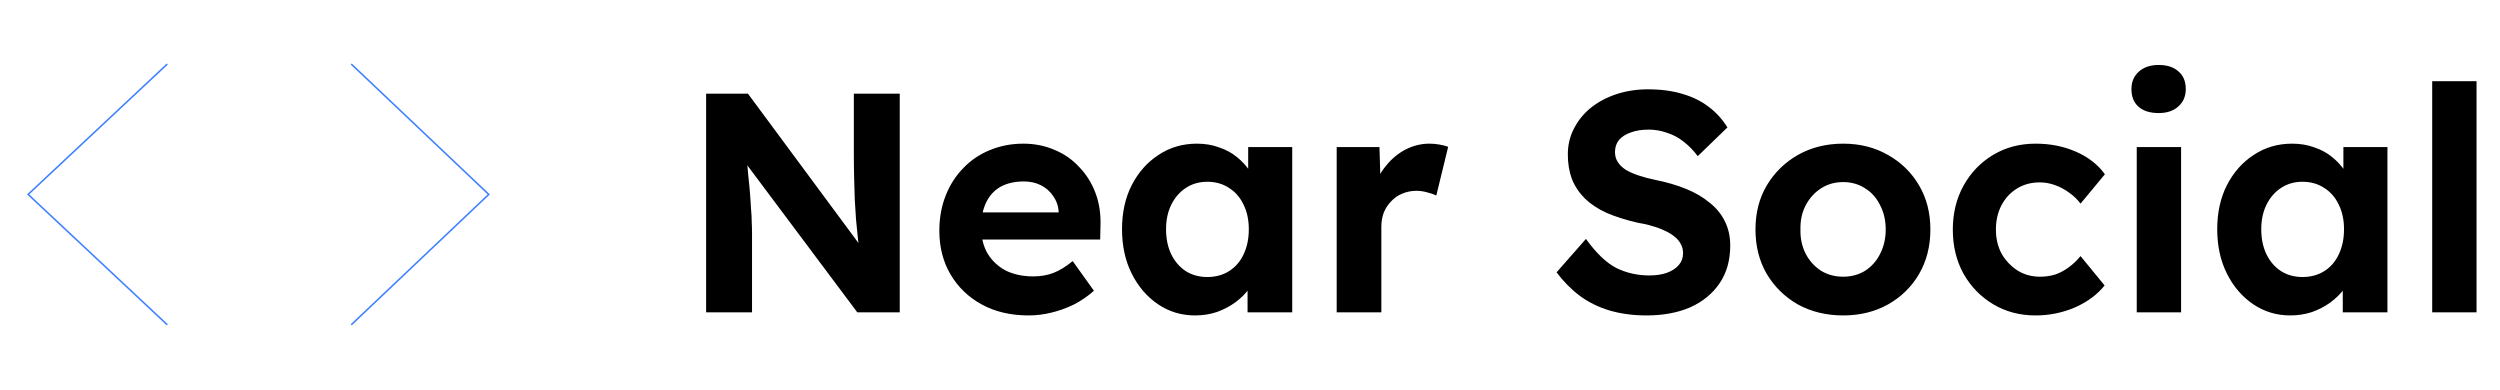 <svg width="1601" height="250" viewBox="0 0 1601 250" fill="none" xmlns="http://www.w3.org/2000/svg">
<path d="M452.2 200V60H479L556.4 164.6H550.8C550.267 160.467 549.8 156.467 549.4 152.6C549 148.6 548.6 144.6 548.2 140.6C547.933 136.467 547.667 132.267 547.4 128C547.267 123.6 547.133 119 547 114.2C546.867 109.267 546.8 103.933 546.8 98.2V60H576.2V200H549L470 94.4L477.6 94.6C478.267 101.533 478.8 107.467 479.2 112.4C479.733 117.2 480.133 121.4 480.4 125C480.667 128.6 480.867 131.733 481 134.4C481.267 137.067 481.4 139.6 481.4 142C481.533 144.4 481.6 146.933 481.6 149.6V200H452.2ZM658.752 202C647.285 202 637.285 199.667 628.752 195C620.218 190.333 613.552 183.933 608.752 175.8C603.952 167.667 601.552 158.333 601.552 147.8C601.552 139.667 602.885 132.2 605.552 125.4C608.218 118.6 611.952 112.733 616.752 107.8C621.552 102.733 627.218 98.867 633.752 96.2C640.418 93.4 647.618 92 655.352 92C662.552 92 669.218 93.333 675.352 96C681.485 98.533 686.752 102.2 691.152 107C695.685 111.667 699.152 117.2 701.552 123.6C703.952 130 705.018 137 704.752 144.6L704.552 153.4H619.552L614.952 136H681.152L677.952 139.6V135.2C677.685 131.6 676.485 128.333 674.352 125.4C672.352 122.467 669.752 120.2 666.552 118.6C663.352 117 659.752 116.2 655.752 116.2C649.885 116.2 644.885 117.333 640.752 119.6C636.752 121.867 633.685 125.2 631.552 129.6C629.418 134 628.352 139.333 628.352 145.6C628.352 152 629.685 157.533 632.352 162.2C635.152 166.867 639.018 170.533 643.952 173.2C649.018 175.733 654.952 177 661.752 177C666.418 177 670.685 176.267 674.552 174.8C678.418 173.333 682.552 170.8 686.952 167.2L700.552 186.2C696.685 189.667 692.418 192.6 687.752 195C683.085 197.267 678.285 199 673.352 200.2C668.418 201.4 663.552 202 658.752 202ZM765.339 202C756.539 202 748.606 199.6 741.539 194.8C734.472 190 728.872 183.467 724.739 175.2C720.606 166.933 718.539 157.467 718.539 146.8C718.539 136.133 720.606 126.733 724.739 118.6C729.006 110.333 734.739 103.867 741.939 99.2C749.139 94.4 757.339 92 766.539 92C771.739 92 776.472 92.8 780.739 94.4C785.139 95.867 788.939 97.933 792.139 100.6C795.472 103.267 798.272 106.333 800.539 109.8C802.806 113.267 804.406 117 805.339 121L799.339 120V94.2H827.539V200H798.939V174.6L805.339 174C804.272 177.733 802.539 181.267 800.139 184.6C797.739 187.933 794.739 190.933 791.139 193.6C787.672 196.133 783.739 198.2 779.339 199.8C774.939 201.267 770.272 202 765.339 202ZM773.139 177.4C778.472 177.4 783.139 176.133 787.139 173.6C791.139 171.067 794.206 167.533 796.339 163C798.606 158.333 799.739 152.933 799.739 146.8C799.739 140.8 798.606 135.533 796.339 131C794.206 126.467 791.139 122.933 787.139 120.4C783.139 117.733 778.472 116.4 773.139 116.4C767.939 116.4 763.339 117.733 759.339 120.4C755.472 122.933 752.406 126.467 750.139 131C747.872 135.533 746.739 140.8 746.739 146.8C746.739 152.933 747.872 158.333 750.139 163C752.406 167.533 755.472 171.067 759.339 173.6C763.339 176.133 767.939 177.4 773.139 177.4ZM856.013 200V94.2H883.413L884.413 128.2L879.613 121.2C881.213 115.733 883.813 110.8 887.413 106.4C891.013 101.867 895.213 98.333 900.013 95.8C904.946 93.267 910.079 92 915.413 92C917.679 92 919.879 92.2 922.013 92.6C924.146 93 925.946 93.467 927.413 94L919.813 125.2C918.213 124.4 916.279 123.733 914.013 123.2C911.746 122.533 909.413 122.2 907.013 122.2C903.813 122.2 900.813 122.8 898.013 124C895.346 125.067 893.013 126.667 891.013 128.8C889.013 130.8 887.413 133.2 886.213 136C885.146 138.8 884.613 141.867 884.613 145.2V200H856.013ZM1054.44 202C1045.77 202 1037.84 200.933 1030.64 198.8C1023.57 196.667 1017.24 193.533 1011.64 189.4C1006.17 185.267 1001.24 180.267 996.836 174.4L1015.64 153C1022.17 162.067 1028.64 168.267 1035.04 171.6C1041.57 174.8 1048.64 176.4 1056.24 176.4C1060.37 176.4 1064.04 175.867 1067.24 174.8C1070.57 173.6 1073.17 171.933 1075.04 169.8C1076.9 167.667 1077.84 165.133 1077.84 162.2C1077.84 160.067 1077.37 158.133 1076.44 156.4C1075.5 154.533 1074.17 152.933 1072.44 151.6C1070.7 150.133 1068.64 148.867 1066.24 147.8C1063.84 146.6 1061.17 145.6 1058.24 144.8C1055.3 143.867 1052.1 143.133 1048.64 142.6C1041.17 140.867 1034.64 138.8 1029.04 136.4C1023.44 133.867 1018.77 130.8 1015.04 127.2C1011.3 123.467 1008.5 119.267 1006.64 114.6C1004.9 109.933 1004.04 104.667 1004.04 98.8C1004.04 92.8 1005.37 87.267 1008.04 82.2C1010.7 77 1014.37 72.533 1019.04 68.8C1023.84 65.067 1029.3 62.2 1035.44 60.2C1041.7 58.2 1048.3 57.2 1055.24 57.2C1063.77 57.2 1071.24 58.2 1077.64 60.2C1084.04 62.067 1089.57 64.8 1094.24 68.4C1099.04 72 1103.04 76.4 1106.24 81.6L1087.24 100C1084.44 96.267 1081.37 93.133 1078.04 90.6C1074.84 88.067 1071.3 86.2 1067.44 85C1063.7 83.667 1059.84 83 1055.84 83C1051.44 83 1047.64 83.6 1044.44 84.8C1041.24 85.867 1038.7 87.467 1036.84 89.6C1035.1 91.733 1034.24 94.333 1034.24 97.4C1034.24 99.8 1034.84 101.933 1036.04 103.8C1037.24 105.667 1038.97 107.333 1041.24 108.8C1043.5 110.133 1046.24 111.333 1049.44 112.4C1052.64 113.467 1056.17 114.4 1060.04 115.2C1067.37 116.667 1073.97 118.6 1079.84 121C1085.7 123.4 1090.7 126.333 1094.84 129.8C1099.1 133.133 1102.37 137.133 1104.64 141.8C1106.9 146.333 1108.04 151.467 1108.04 157.2C1108.04 166.667 1105.77 174.733 1101.24 181.4C1096.7 188.067 1090.44 193.2 1082.44 196.8C1074.44 200.267 1065.1 202 1054.44 202ZM1180.41 202C1169.61 202 1159.94 199.667 1151.41 195C1143.01 190.2 1136.34 183.667 1131.41 175.4C1126.61 167.133 1124.21 157.667 1124.21 147C1124.21 136.333 1126.61 126.933 1131.41 118.8C1136.34 110.533 1143.01 104 1151.41 99.2C1159.94 94.4 1169.61 92 1180.41 92C1191.07 92 1200.61 94.4 1209.01 99.2C1217.54 104 1224.21 110.533 1229.01 118.8C1233.81 126.933 1236.21 136.333 1236.21 147C1236.21 157.667 1233.81 167.133 1229.01 175.4C1224.21 183.667 1217.54 190.2 1209.01 195C1200.61 199.667 1191.07 202 1180.41 202ZM1180.41 177.2C1185.61 177.2 1190.27 175.933 1194.41 173.4C1198.54 170.733 1201.74 167.133 1204.01 162.6C1206.41 157.933 1207.61 152.733 1207.61 147C1207.61 141.133 1206.41 135.933 1204.01 131.4C1201.74 126.733 1198.54 123.133 1194.41 120.6C1190.27 117.933 1185.61 116.6 1180.41 116.6C1175.07 116.6 1170.34 117.933 1166.21 120.6C1162.07 123.267 1158.81 126.867 1156.41 131.4C1154.01 135.933 1152.87 141.133 1153.01 147C1152.87 152.733 1154.01 157.933 1156.41 162.6C1158.81 167.133 1162.07 170.733 1166.21 173.4C1170.34 175.933 1175.07 177.2 1180.41 177.2ZM1303.58 202C1293.44 202 1284.38 199.6 1276.38 194.8C1268.38 190 1262.04 183.467 1257.38 175.2C1252.84 166.933 1250.58 157.533 1250.58 147C1250.58 136.6 1252.84 127.267 1257.38 119C1262.04 110.6 1268.38 104 1276.38 99.2C1284.38 94.4 1293.44 92 1303.58 92C1313.04 92 1321.71 93.733 1329.58 97.2C1337.44 100.667 1343.58 105.467 1347.98 111.6L1332.38 130.4C1330.51 127.867 1328.18 125.6 1325.38 123.6C1322.58 121.467 1319.51 119.8 1316.18 118.6C1312.98 117.4 1309.64 116.8 1306.18 116.8C1300.71 116.8 1295.84 118.133 1291.58 120.8C1287.44 123.333 1284.18 126.867 1281.78 131.4C1279.38 135.933 1278.18 141.133 1278.18 147C1278.18 152.733 1279.38 157.867 1281.78 162.4C1284.31 166.8 1287.71 170.4 1291.98 173.2C1296.24 175.867 1301.04 177.2 1306.38 177.2C1309.84 177.2 1313.11 176.733 1316.18 175.8C1319.24 174.733 1322.11 173.2 1324.78 171.2C1327.58 169.2 1330.11 166.8 1332.38 164L1347.78 182.8C1343.24 188.533 1336.98 193.2 1328.98 196.8C1320.98 200.267 1312.51 202 1303.58 202ZM1368.37 200V94.2H1396.77V200H1368.37ZM1382.37 72.4C1376.91 72.4 1372.64 71.067 1369.57 68.4C1366.51 65.733 1364.97 61.933 1364.97 57C1364.97 52.467 1366.51 48.8 1369.57 46C1372.77 43.067 1377.04 41.6 1382.37 41.6C1387.84 41.6 1392.11 43 1395.17 45.8C1398.24 48.467 1399.77 52.2 1399.77 57C1399.77 61.667 1398.17 65.4 1394.97 68.2C1391.91 71 1387.71 72.4 1382.37 72.4ZM1466.71 202C1457.91 202 1449.97 199.6 1442.91 194.8C1435.84 190 1430.24 183.467 1426.11 175.2C1421.97 166.933 1419.91 157.467 1419.91 146.8C1419.91 136.133 1421.97 126.733 1426.11 118.6C1430.37 110.333 1436.11 103.867 1443.31 99.2C1450.51 94.4 1458.71 92 1467.91 92C1473.11 92 1477.84 92.8 1482.11 94.4C1486.51 95.867 1490.31 97.933 1493.51 100.6C1496.84 103.267 1499.64 106.333 1501.91 109.8C1504.17 113.267 1505.77 117 1506.71 121L1500.71 120V94.2H1528.91V200H1500.31V174.6L1506.71 174C1505.64 177.733 1503.91 181.267 1501.51 184.6C1499.11 187.933 1496.11 190.933 1492.51 193.6C1489.04 196.133 1485.11 198.2 1480.71 199.8C1476.31 201.267 1471.64 202 1466.71 202ZM1474.51 177.4C1479.84 177.4 1484.51 176.133 1488.51 173.6C1492.51 171.067 1495.57 167.533 1497.71 163C1499.97 158.333 1501.11 152.933 1501.11 146.8C1501.11 140.8 1499.97 135.533 1497.71 131C1495.57 126.467 1492.51 122.933 1488.51 120.4C1484.51 117.733 1479.84 116.4 1474.51 116.4C1469.31 116.4 1464.71 117.733 1460.71 120.4C1456.84 122.933 1453.77 126.467 1451.51 131C1449.24 135.533 1448.11 140.8 1448.11 146.8C1448.11 152.933 1449.24 158.333 1451.51 163C1453.77 167.533 1456.84 171.067 1460.71 173.6C1464.71 176.133 1469.31 177.4 1474.51 177.4ZM1557.58 200V52H1585.98V200H1557.58Z" fill="black"/>
<path d="M107.137 208L18 124.5L107.137 41" stroke="#3D7FFF" strokeWidth="35" strokeLinecap="round" strokeLinejoin="round"/>
<path d="M224.924 41L313 124.5L224.924 208" stroke="#3D7FFF" strokeWidth="35" strokeLinecap="round" strokeLinejoin="round"/>
</svg>
